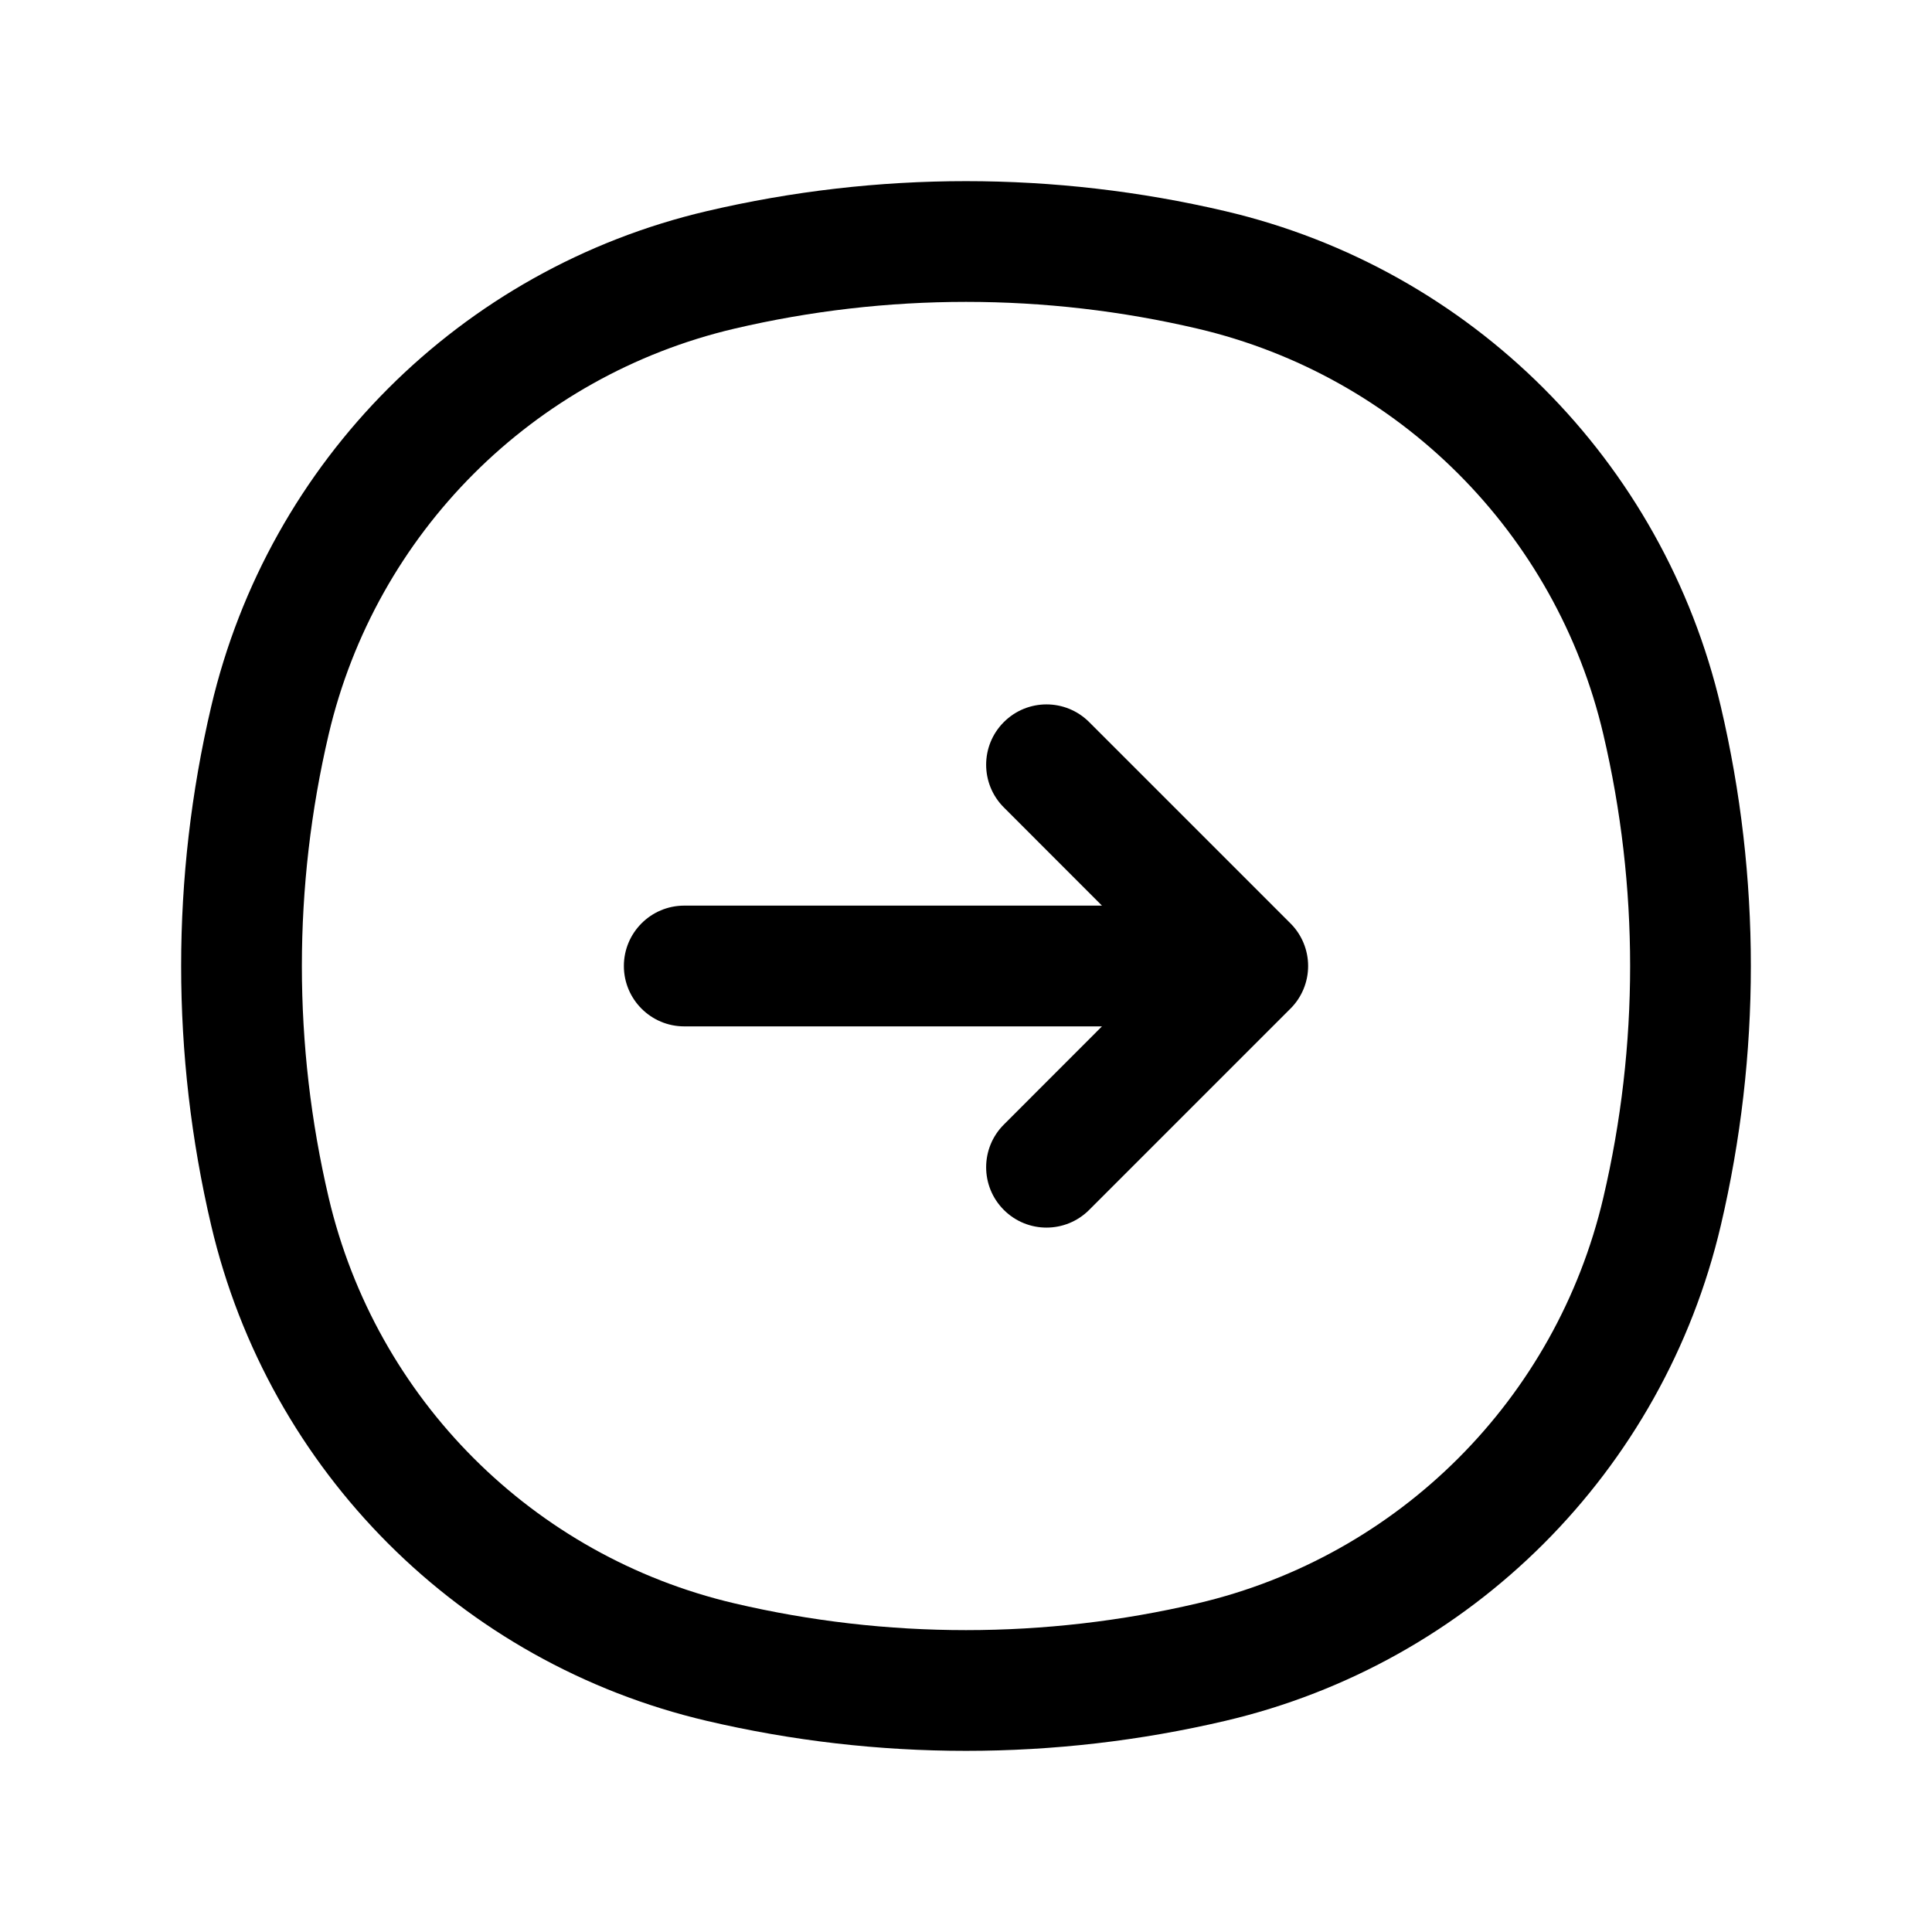 <?xml version="1.0" ?><svg fill="none" height="24" viewBox="0 0 24 24" width="24" xmlns="http://www.w3.org/2000/svg"><path clip-rule="evenodd" d="M14.878 4.083C12.985 3.639 11.015 3.639 9.122 4.083C6.622 4.67 4.67 6.622 4.083 9.122C3.639 11.015 3.639 12.985 4.083 14.878C4.67 17.378 6.622 19.331 9.122 19.917C11.015 20.361 12.985 20.361 14.878 19.917C17.378 19.331 19.331 17.378 19.917 14.878C20.361 12.985 20.361 11.015 19.917 9.122C19.331 6.622 17.378 4.67 14.878 4.083ZM8.779 2.623C10.898 2.126 13.102 2.126 15.221 2.623C18.276 3.339 20.661 5.724 21.377 8.779C21.874 10.898 21.874 13.102 21.377 15.221C20.661 18.276 18.276 20.661 15.221 21.377C13.102 21.874 10.898 21.874 8.779 21.377C5.724 20.661 3.339 18.276 2.623 15.221C2.126 13.102 2.126 10.898 2.623 8.779C3.339 5.724 5.724 3.339 8.779 2.623Z" fill="black" fill-rule="evenodd"/><path clip-rule="evenodd" d="M12.47 8.97C12.763 8.677 13.237 8.677 13.53 8.97L16.03 11.47C16.171 11.61 16.25 11.801 16.25 12C16.25 12.199 16.171 12.39 16.03 12.53L13.53 15.03C13.237 15.323 12.763 15.323 12.47 15.03C12.177 14.737 12.177 14.263 12.47 13.97L13.689 12.75L8.5 12.75C8.086 12.75 7.75 12.414 7.75 12C7.75 11.586 8.086 11.25 8.5 11.25L13.689 11.25L12.47 10.03C12.177 9.737 12.177 9.263 12.47 8.97Z" fill="black" fill-rule="evenodd"/></svg>